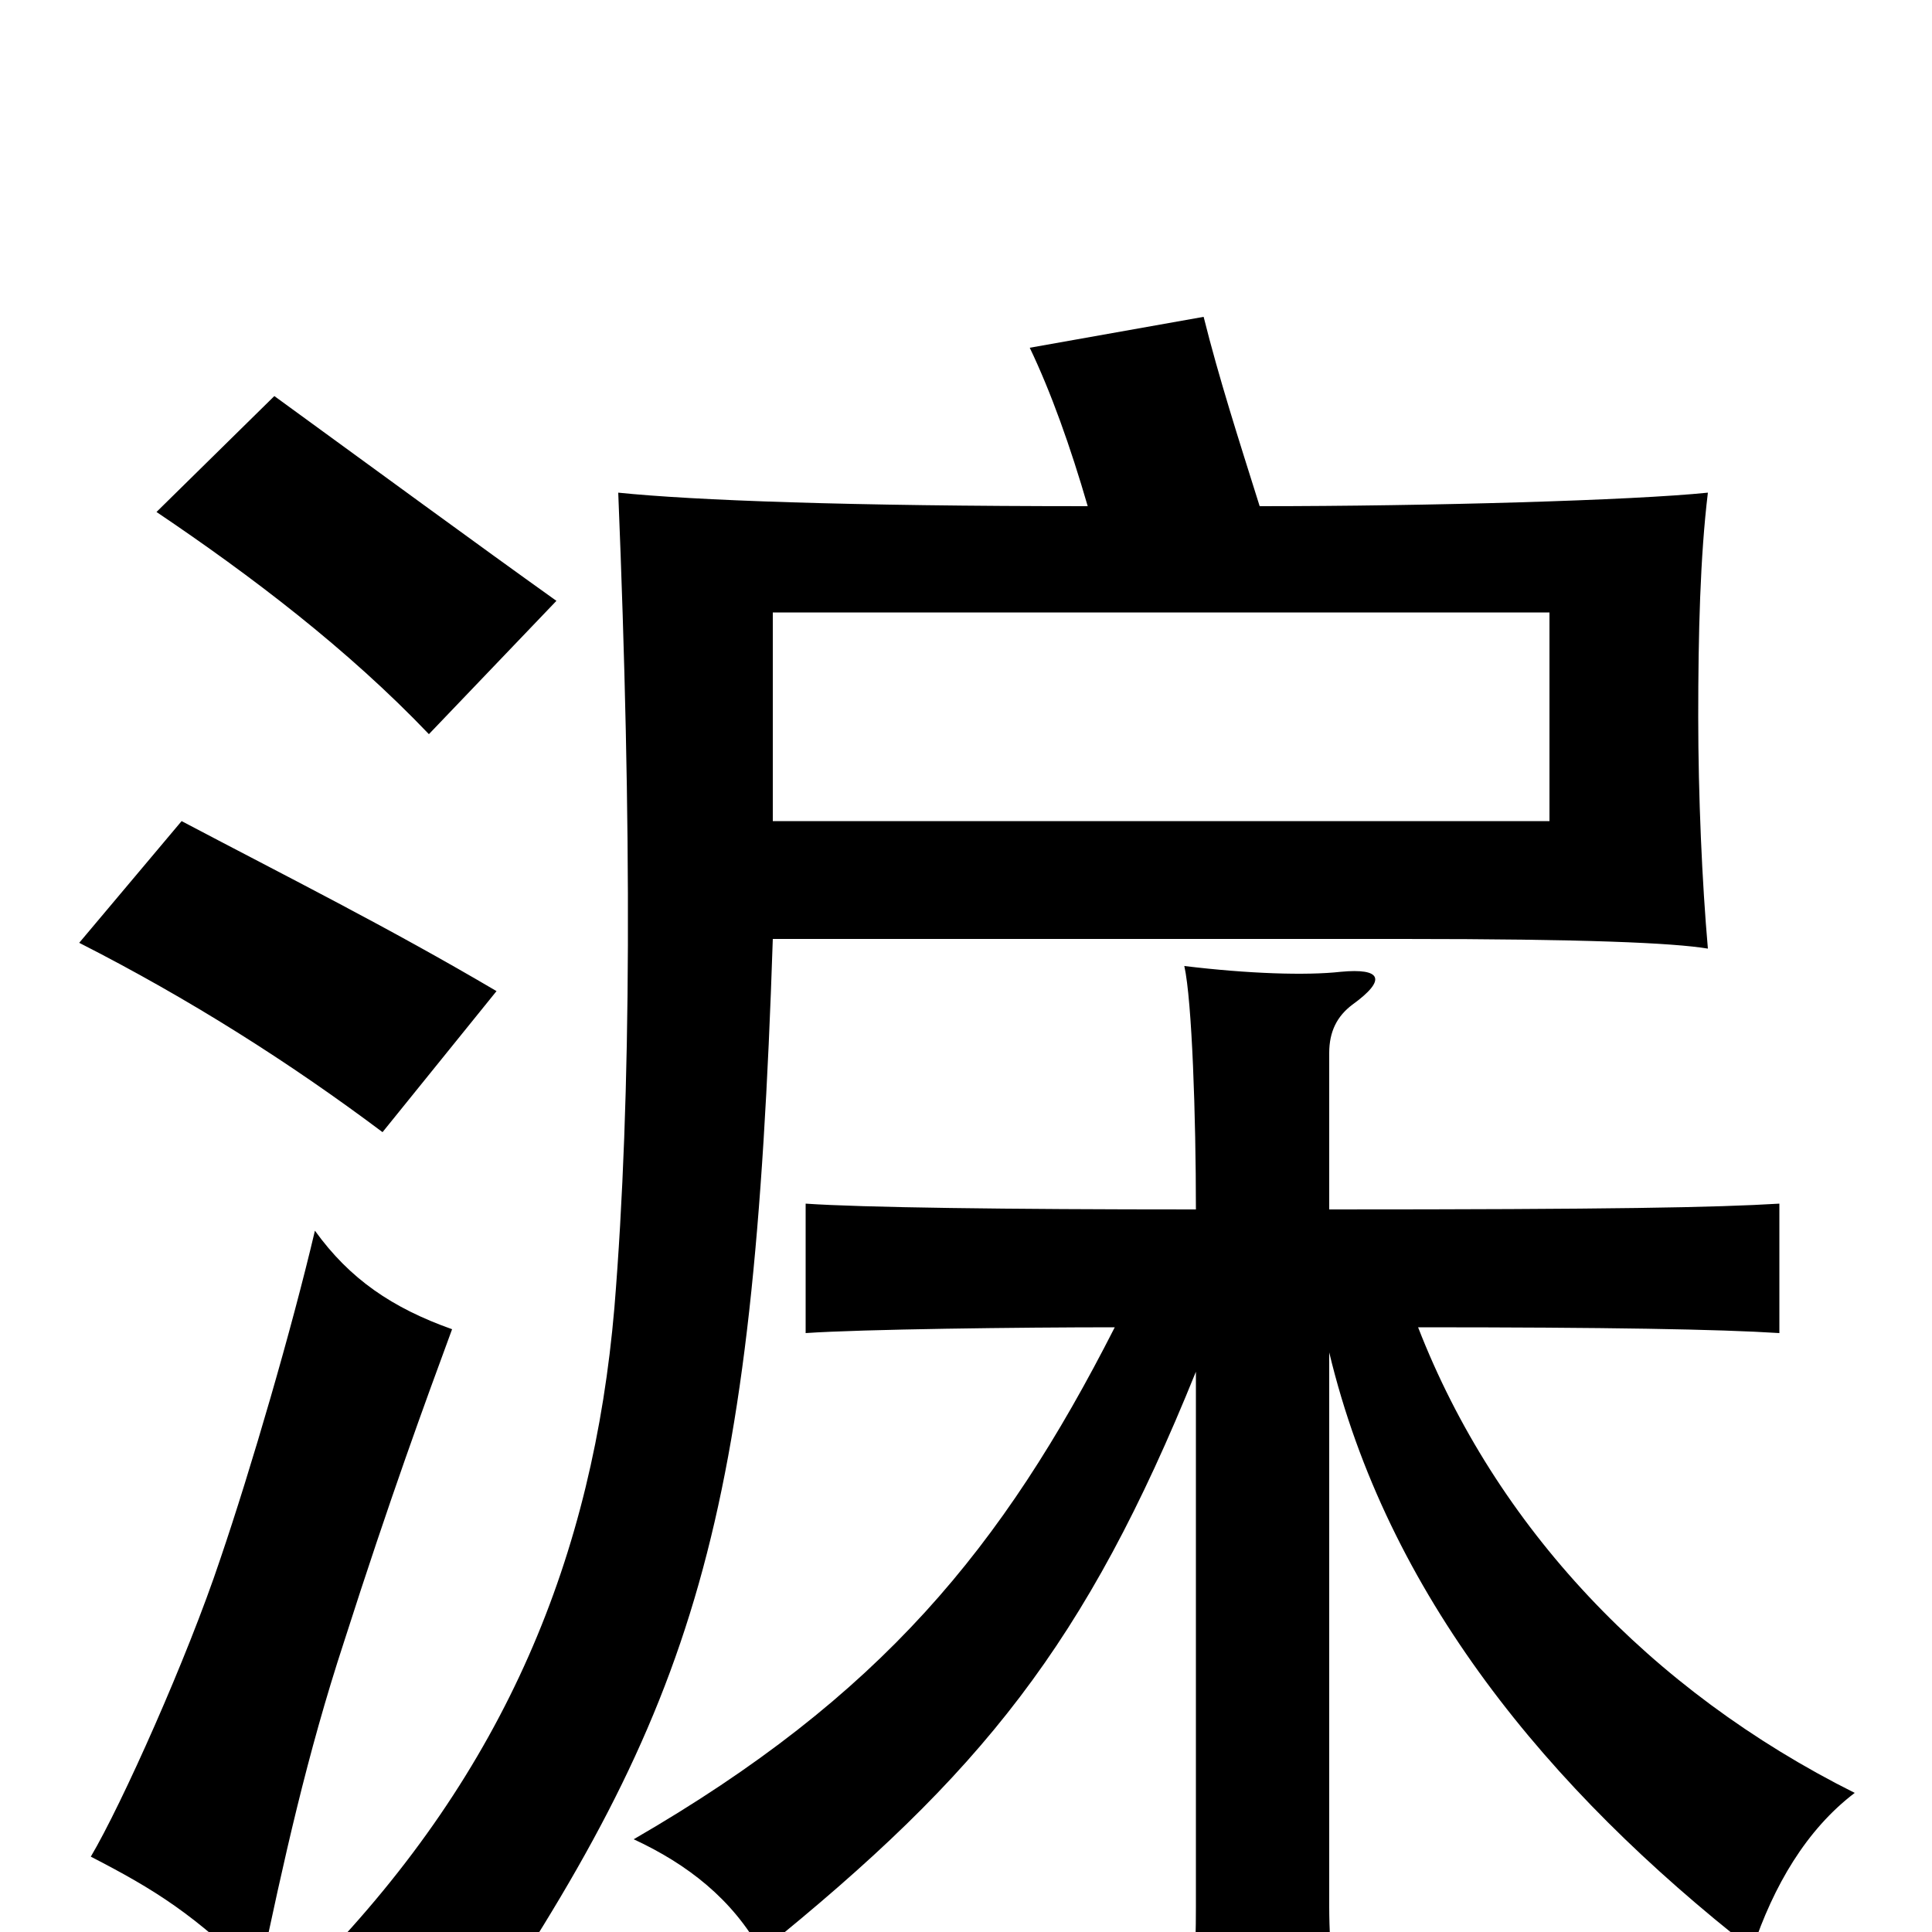 <svg xmlns="http://www.w3.org/2000/svg" viewBox="0 -1000 1000 1000">
	<path fill="#000000" d="M802 -575H400V-683H802ZM734 -313C832 -313 890 -312 921 -310V-377C888 -375 835 -374 688 -374V-455C688 -466 692 -474 700 -480C718 -493 715 -499 694 -497C676 -495 646 -496 613 -500C617 -482 619 -422 619 -374C520 -374 446 -375 417 -377V-310C446 -312 528 -313 577 -313C519 -199 456 -122 328 -48C356 -35 379 -17 394 10C508 -82 562 -149 619 -290V-13C619 10 618 39 612 67H697C691 39 688 10 688 -13V-300C718 -175 801 -74 907 9C918 -24 935 -53 960 -72C854 -125 774 -210 734 -313ZM234 -312C203 -323 181 -338 163 -363C151 -312 130 -240 114 -193C97 -142 63 -66 47 -39C80 -22 101 -9 134 24C147 -38 159 -92 178 -150C202 -225 220 -274 234 -312ZM257 -487C201 -520 149 -546 94 -575L41 -512C98 -483 150 -450 198 -414ZM288 -689C246 -719 197 -755 142 -795L81 -735C130 -702 180 -664 222 -620ZM563 -738C439 -738 359 -741 320 -745C327 -573 327 -433 318 -323C307 -195 262 -84 164 17C201 25 219 38 240 60C361 -118 390 -211 400 -514H726C820 -514 866 -512 884 -509C881 -543 879 -588 879 -629C879 -672 880 -712 884 -745C845 -741 740 -738 652 -738C641 -773 631 -804 623 -836L533 -820C544 -797 554 -769 563 -738Z"/>
</svg>